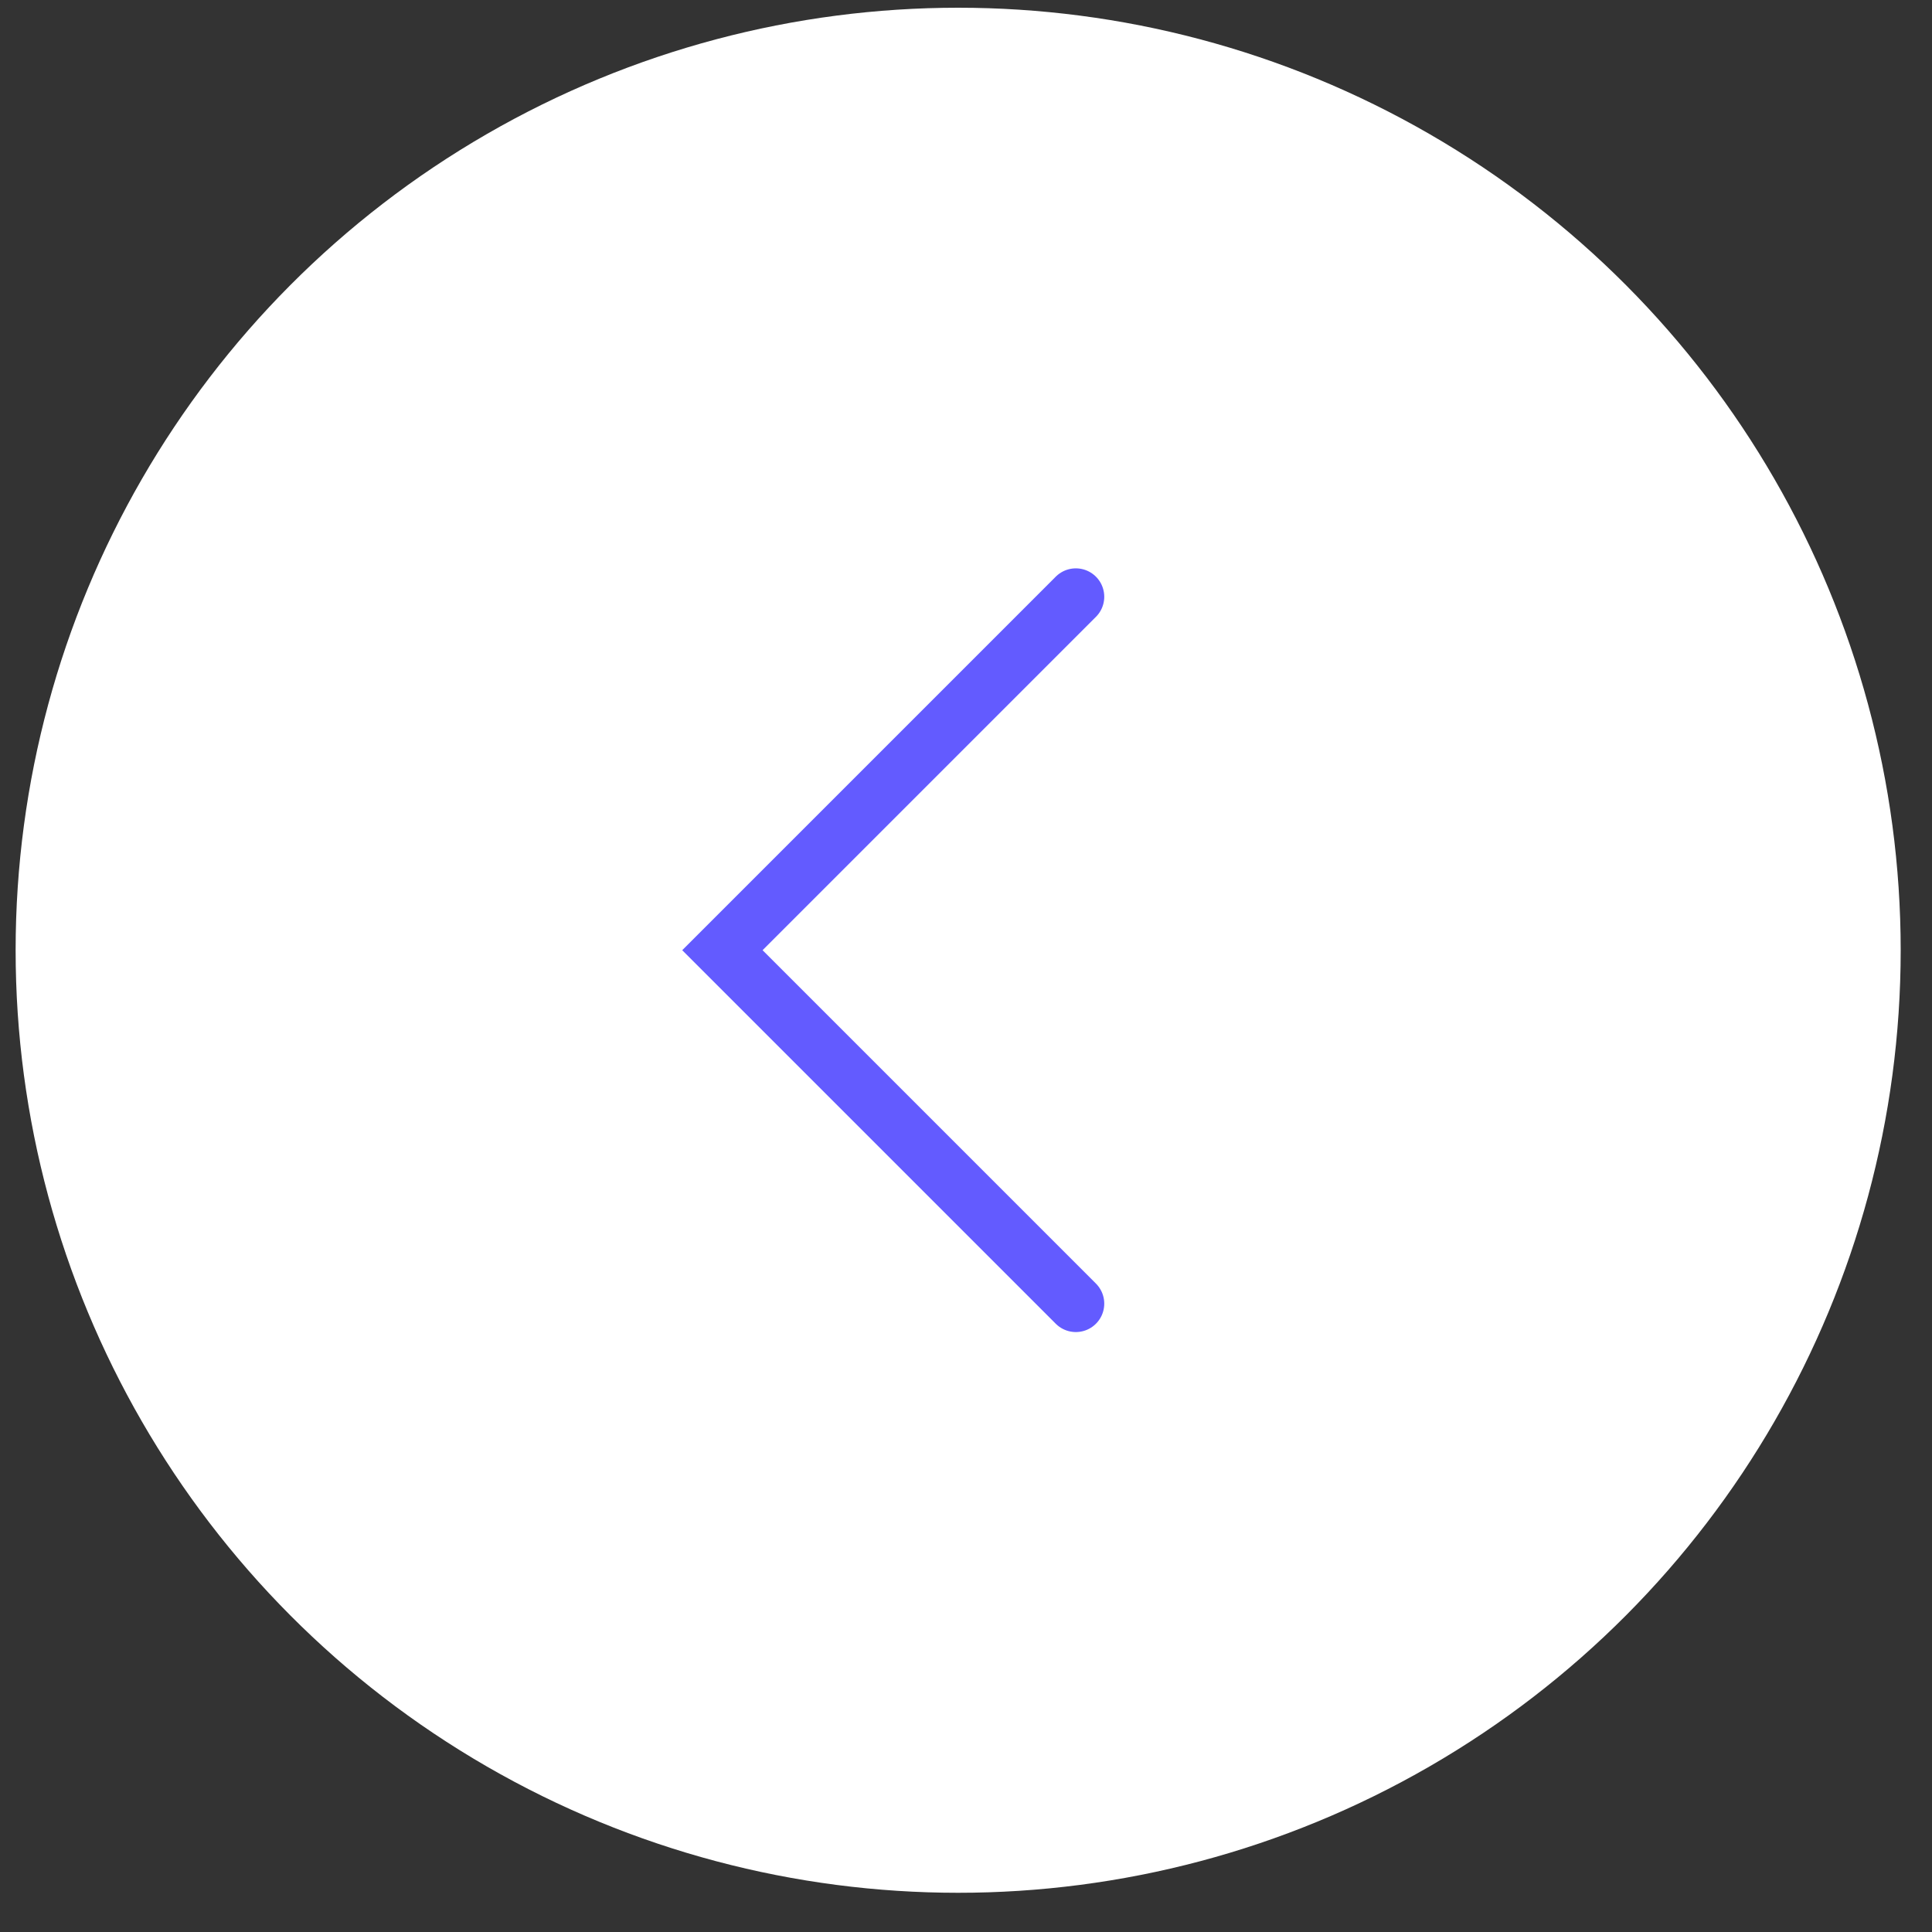 <svg width="34" height="34" viewBox="0 0 34 34" fill="none" xmlns="http://www.w3.org/2000/svg">
<rect x="0" y="0" width="34" height="34" fill="#333333" stroke="none"/>
<circle cx="16.862" cy="16.723" r="16.587" transform="rotate(-180 16.862 16.723)" fill="white"/>
<path d="M18.933 22.942L12.713 16.722L18.933 10.502" stroke="#635BFF" stroke-linecap="round"/>
</svg>
